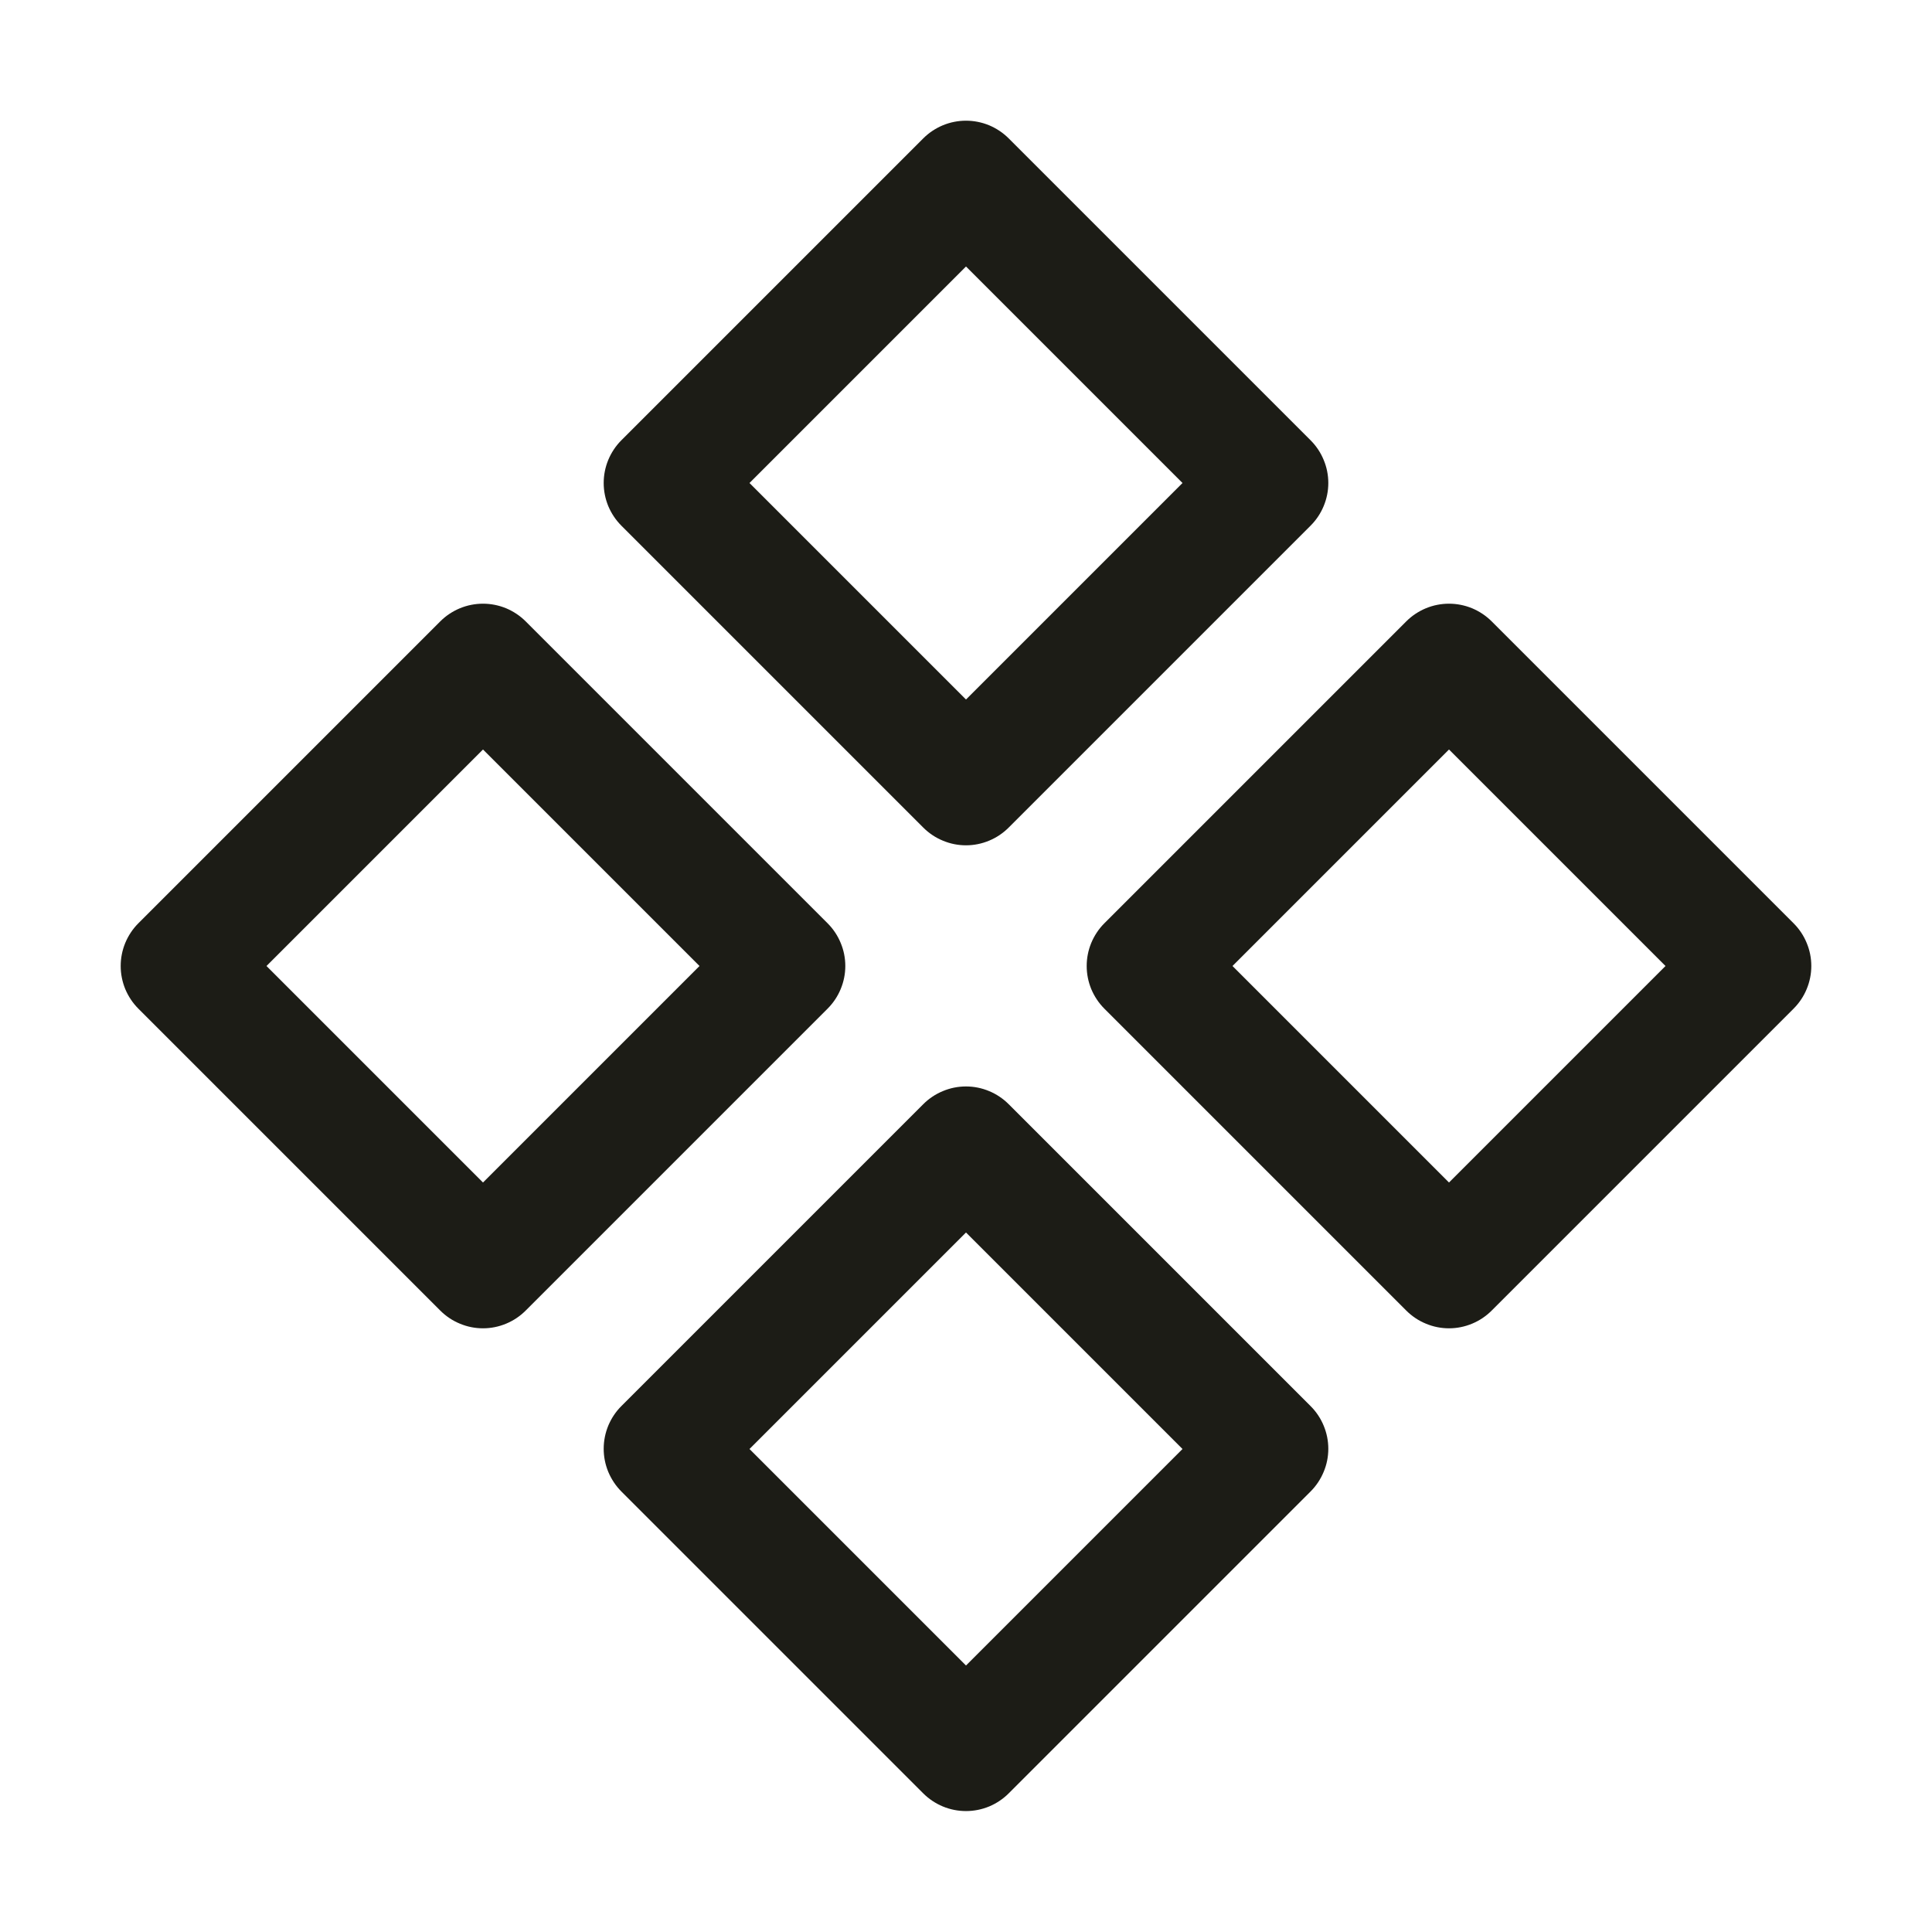<svg width="32" height="32" viewBox="0 0 32 32" fill="none" xmlns="http://www.w3.org/2000/svg">
<g id="Component 42">
<path id="Vector" d="M15.292 13.707C15.385 13.8 15.495 13.874 15.617 13.924C15.738 13.975 15.868 14.001 16 14.001C16.131 14.001 16.261 13.975 16.383 13.924C16.504 13.874 16.614 13.8 16.707 13.707L21.707 8.707C21.8 8.614 21.874 8.504 21.924 8.383C21.975 8.261 22.001 8.131 22.001 8C22.001 7.868 21.975 7.738 21.924 7.617C21.874 7.495 21.8 7.385 21.707 7.292L16.707 2.292C16.614 2.199 16.504 2.126 16.383 2.075C16.261 2.025 16.131 1.999 16 1.999C15.868 1.999 15.738 2.025 15.617 2.075C15.495 2.126 15.385 2.199 15.292 2.292L10.292 7.292C10.199 7.385 10.126 7.495 10.075 7.617C10.025 7.738 9.999 7.868 9.999 8C9.999 8.131 10.025 8.261 10.075 8.383C10.126 8.504 10.199 8.614 10.292 8.707L15.292 13.707ZM16 4.414L19.586 8L16 11.586L12.414 8L16 4.414ZM16.707 18.289C16.614 18.196 16.504 18.122 16.383 18.072C16.261 18.021 16.131 17.995 16 17.995C15.868 17.995 15.738 18.021 15.617 18.072C15.495 18.122 15.385 18.196 15.292 18.289L10.292 23.289C10.199 23.381 10.126 23.492 10.075 23.613C10.025 23.735 9.999 23.865 9.999 23.996C9.999 24.128 10.025 24.258 10.075 24.379C10.126 24.5 10.199 24.611 10.292 24.704L15.292 29.704C15.385 29.797 15.495 29.87 15.617 29.921C15.738 29.971 15.868 29.997 16 29.997C16.131 29.997 16.261 29.971 16.383 29.921C16.504 29.87 16.614 29.797 16.707 29.704L21.707 24.704C21.8 24.611 21.874 24.5 21.924 24.379C21.975 24.258 22.001 24.128 22.001 23.996C22.001 23.865 21.975 23.735 21.924 23.613C21.874 23.492 21.8 23.381 21.707 23.289L16.707 18.289ZM16 27.586L12.414 24L16 20.414L19.586 24L16 27.586ZM29.707 15.292L24.707 10.292C24.614 10.199 24.504 10.126 24.383 10.075C24.261 10.025 24.131 9.999 24 9.999C23.868 9.999 23.738 10.025 23.617 10.075C23.495 10.126 23.385 10.199 23.292 10.292L18.292 15.292C18.199 15.385 18.126 15.495 18.075 15.617C18.025 15.738 17.999 15.868 17.999 16C17.999 16.131 18.025 16.261 18.075 16.383C18.126 16.504 18.199 16.614 18.292 16.707L23.292 21.707C23.385 21.8 23.495 21.874 23.617 21.924C23.738 21.975 23.868 22.001 24 22.001C24.131 22.001 24.261 21.975 24.383 21.924C24.504 21.874 24.614 21.8 24.707 21.707L29.707 16.707C29.8 16.614 29.874 16.504 29.924 16.383C29.975 16.261 30.001 16.131 30.001 16C30.001 15.868 29.975 15.738 29.924 15.617C29.874 15.495 29.8 15.385 29.707 15.292ZM24 19.586L20.414 16L24 12.414L27.586 16L24 19.586ZM13.707 15.292L8.707 10.292C8.614 10.199 8.504 10.126 8.383 10.075C8.261 10.025 8.131 9.999 8 9.999C7.868 9.999 7.738 10.025 7.617 10.075C7.495 10.126 7.385 10.199 7.292 10.292L2.292 15.292C2.199 15.385 2.126 15.495 2.075 15.617C2.025 15.738 1.999 15.868 1.999 16C1.999 16.131 2.025 16.261 2.075 16.383C2.126 16.504 2.199 16.614 2.292 16.707L7.292 21.707C7.385 21.8 7.495 21.874 7.617 21.924C7.738 21.975 7.868 22.001 8 22.001C8.131 22.001 8.261 21.975 8.383 21.924C8.504 21.874 8.614 21.8 8.707 21.707L13.707 16.707C13.8 16.614 13.874 16.504 13.924 16.383C13.975 16.261 14.001 16.131 14.001 16C14.001 15.868 13.975 15.738 13.924 15.617C13.874 15.495 13.8 15.385 13.707 15.292ZM8 19.586L4.414 16L8 12.414L11.586 16L8 19.586Z" fill="#1C1C16"/>
</g>
</svg>
